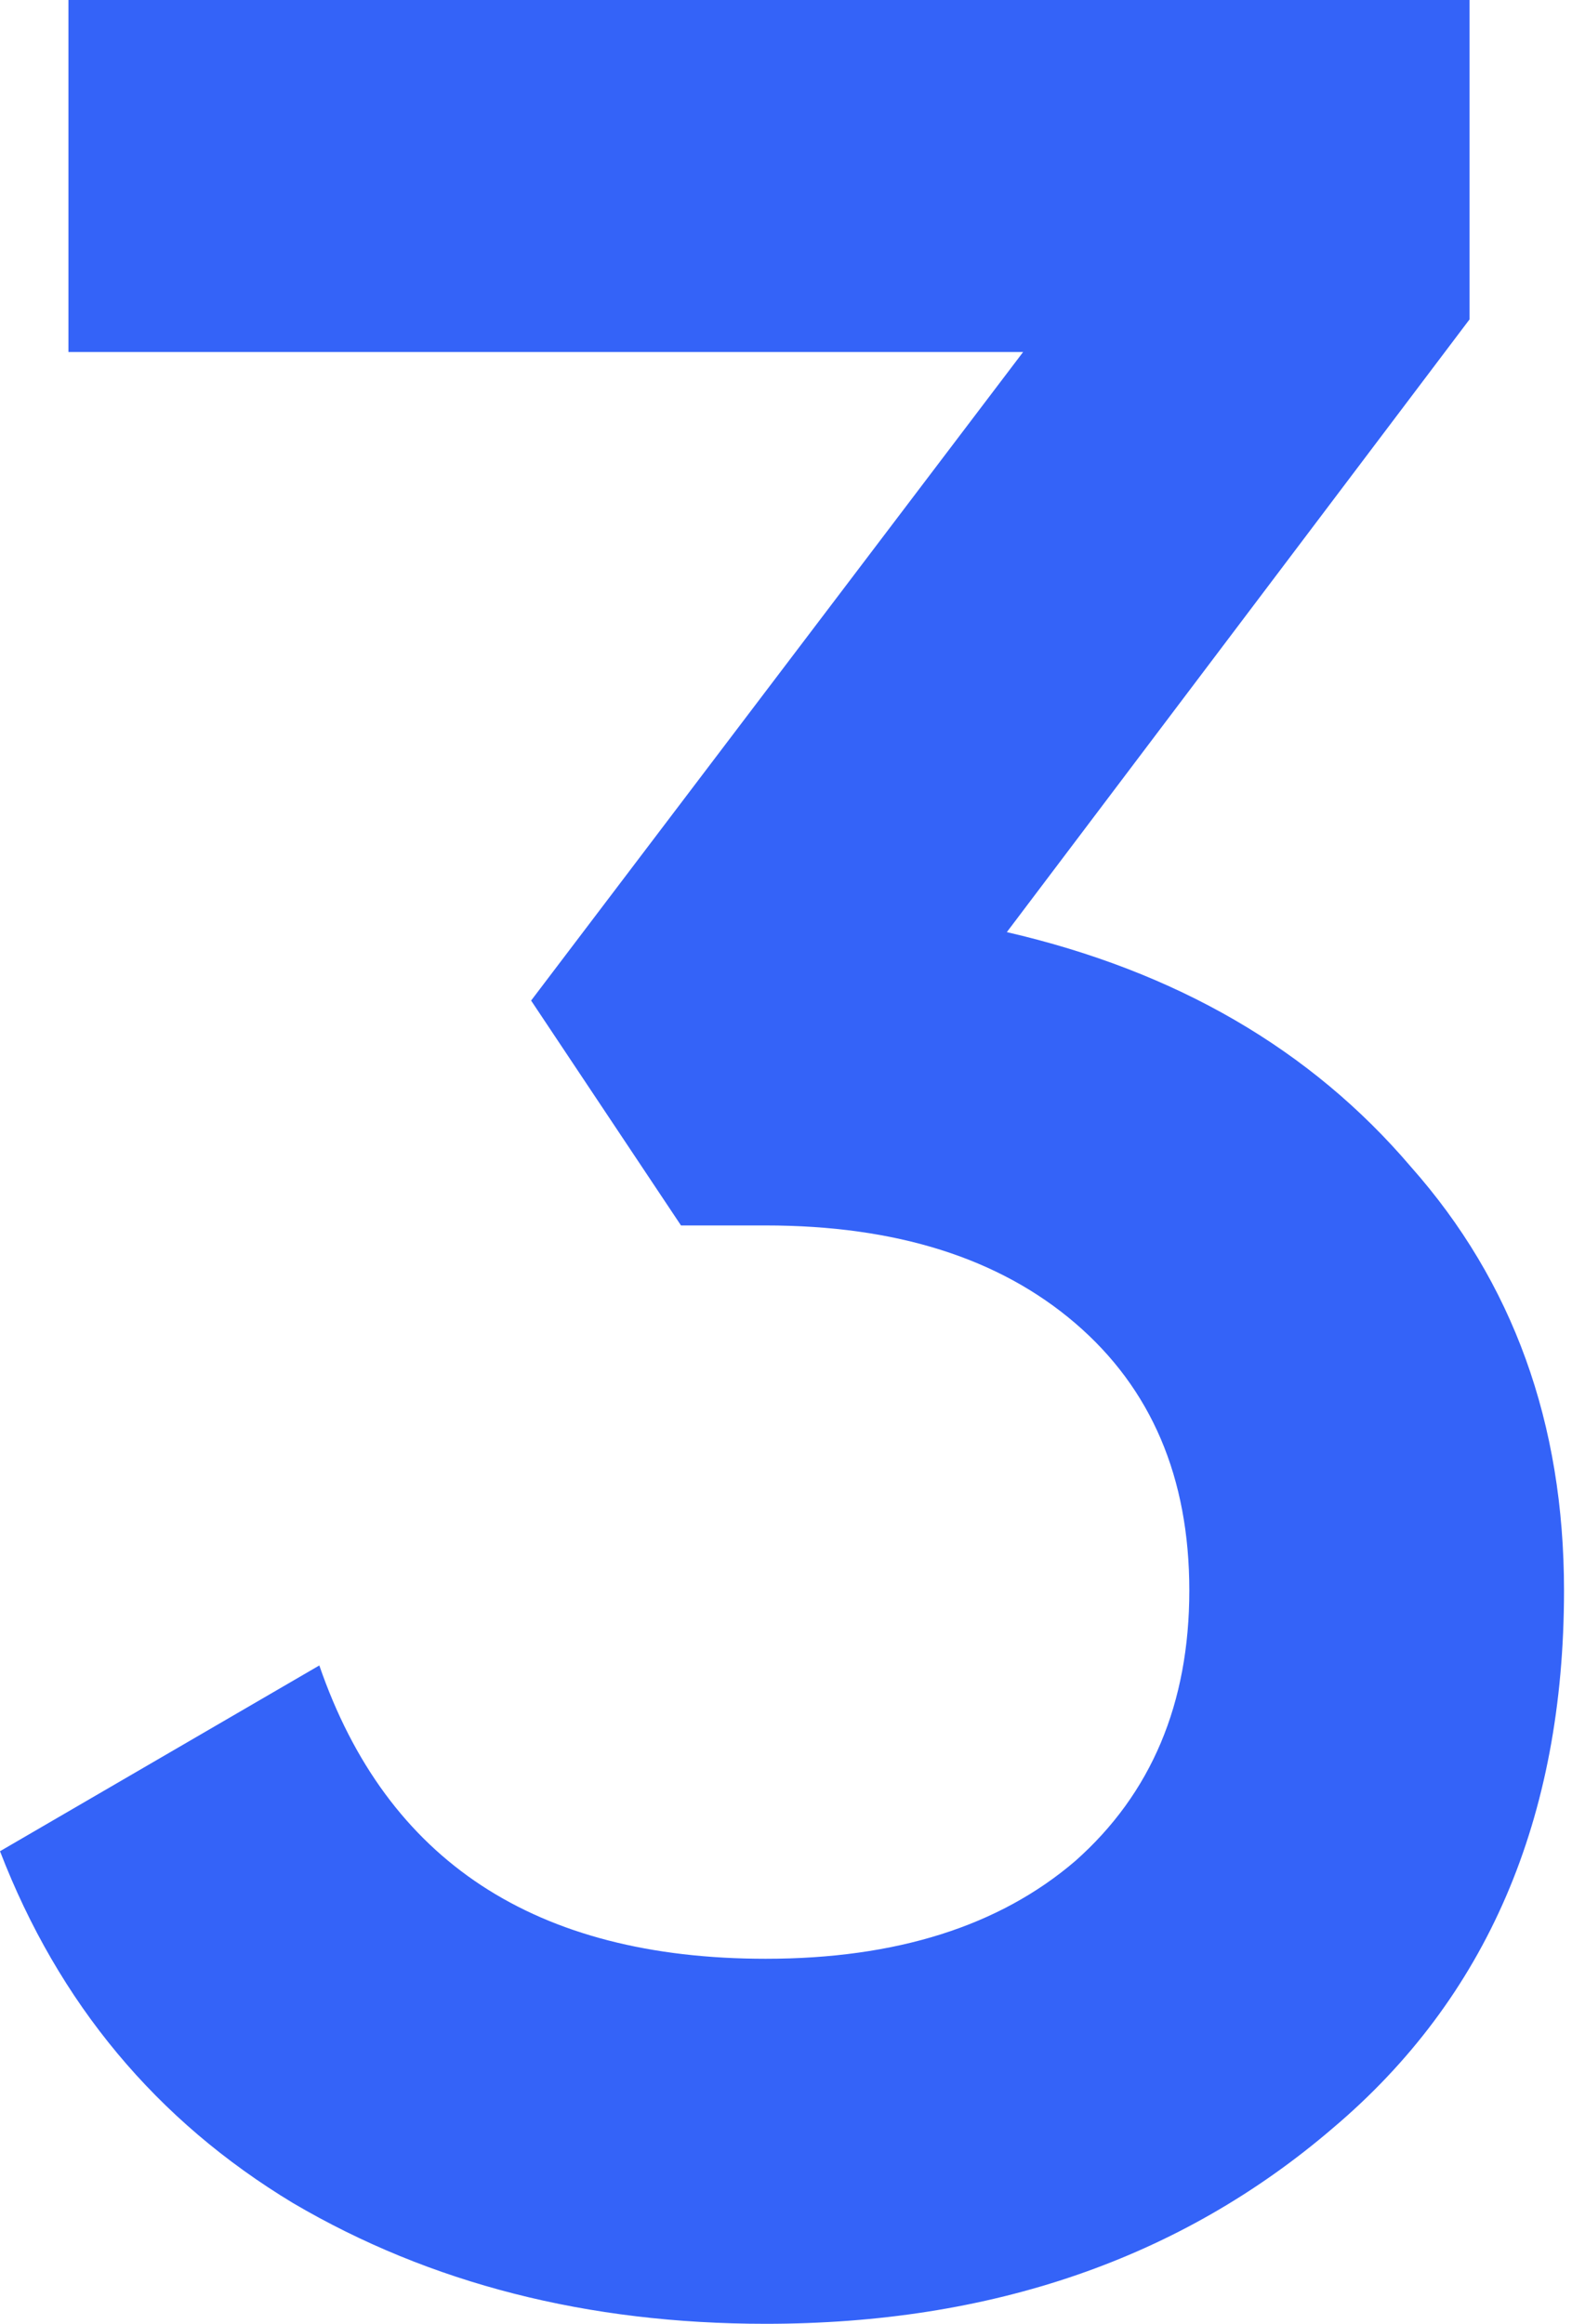<svg width="113" height="167" viewBox="0 0 113 167" fill="none" xmlns="http://www.w3.org/2000/svg">
<path d="M105.634 22.954L72.374 66.987C84.554 69.798 94.235 75.419 101.418 83.851C108.757 92.127 112.426 102.277 112.426 114.3C112.426 130.696 106.883 143.578 95.797 152.947C84.866 162.316 71.281 167 55.042 167C42.238 167 30.917 164.111 21.08 158.334C11.243 152.4 4.216 143.968 0 133.038L22.954 119.687C27.794 133.741 38.49 140.767 55.042 140.767C64.411 140.767 71.828 138.425 77.293 133.741C82.758 128.9 85.491 122.42 85.491 114.3C85.491 106.18 82.758 99.778 77.293 95.094C71.828 90.409 64.411 88.067 55.042 88.067H48.952L38.178 71.906L73.546 25.296H4.919V0H105.634V22.954Z" fill="#3463F8"/>
</svg>

